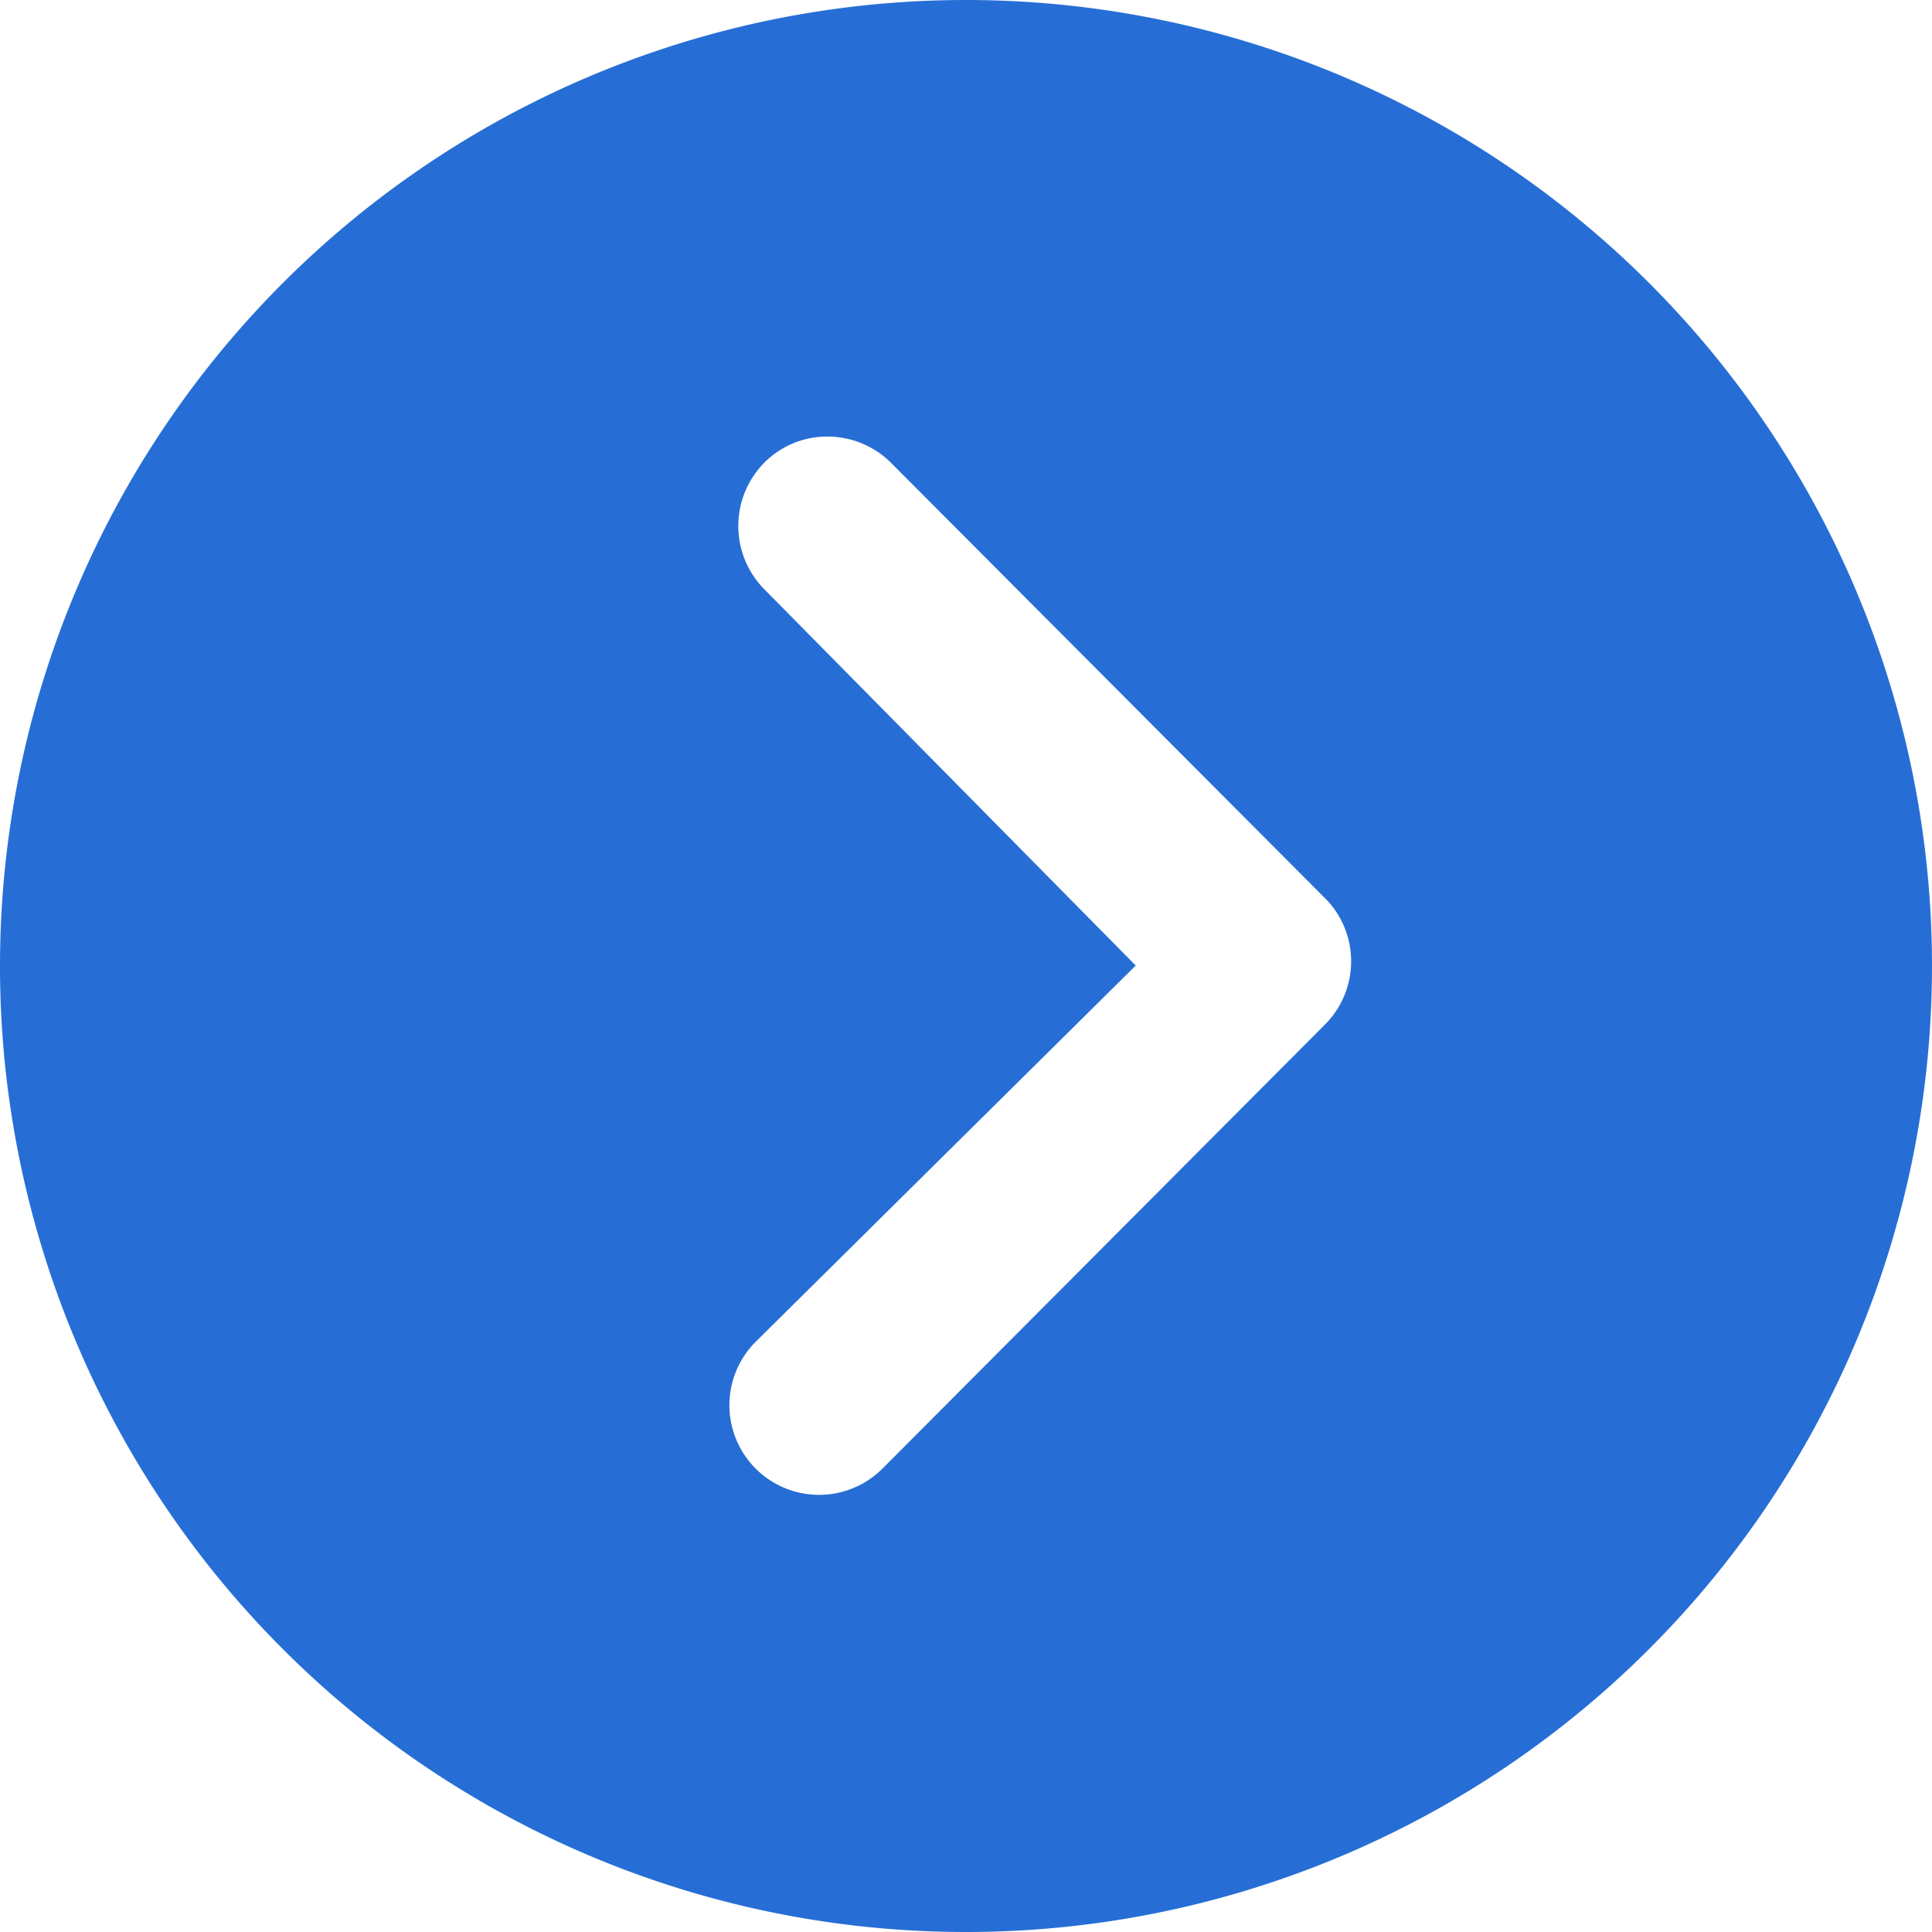 <svg xmlns="http://www.w3.org/2000/svg" width="34.024" height="34.024" viewBox="0 0 34.024 34.024">
  <path id="Icon_ionic-ios-arrow-dropdown-circle" data-name="Icon ionic-ios-arrow-dropdown-circle" d="M3.375,20.387A17.012,17.012,0,1,0,20.387,3.375,17.009,17.009,0,0,0,3.375,20.387Zm23.645-3.55a1.585,1.585,0,0,1,2.233,0,1.559,1.559,0,0,1,.458,1.112,1.587,1.587,0,0,1-.466,1.121l-7.713,7.688a1.577,1.577,0,0,1-2.176-.049l-7.827-7.8a1.579,1.579,0,0,1,2.233-2.233l6.633,6.7Z" transform="translate(-3.375 37.399) rotate(-90)" fill="#266ed5"/>
</svg>
